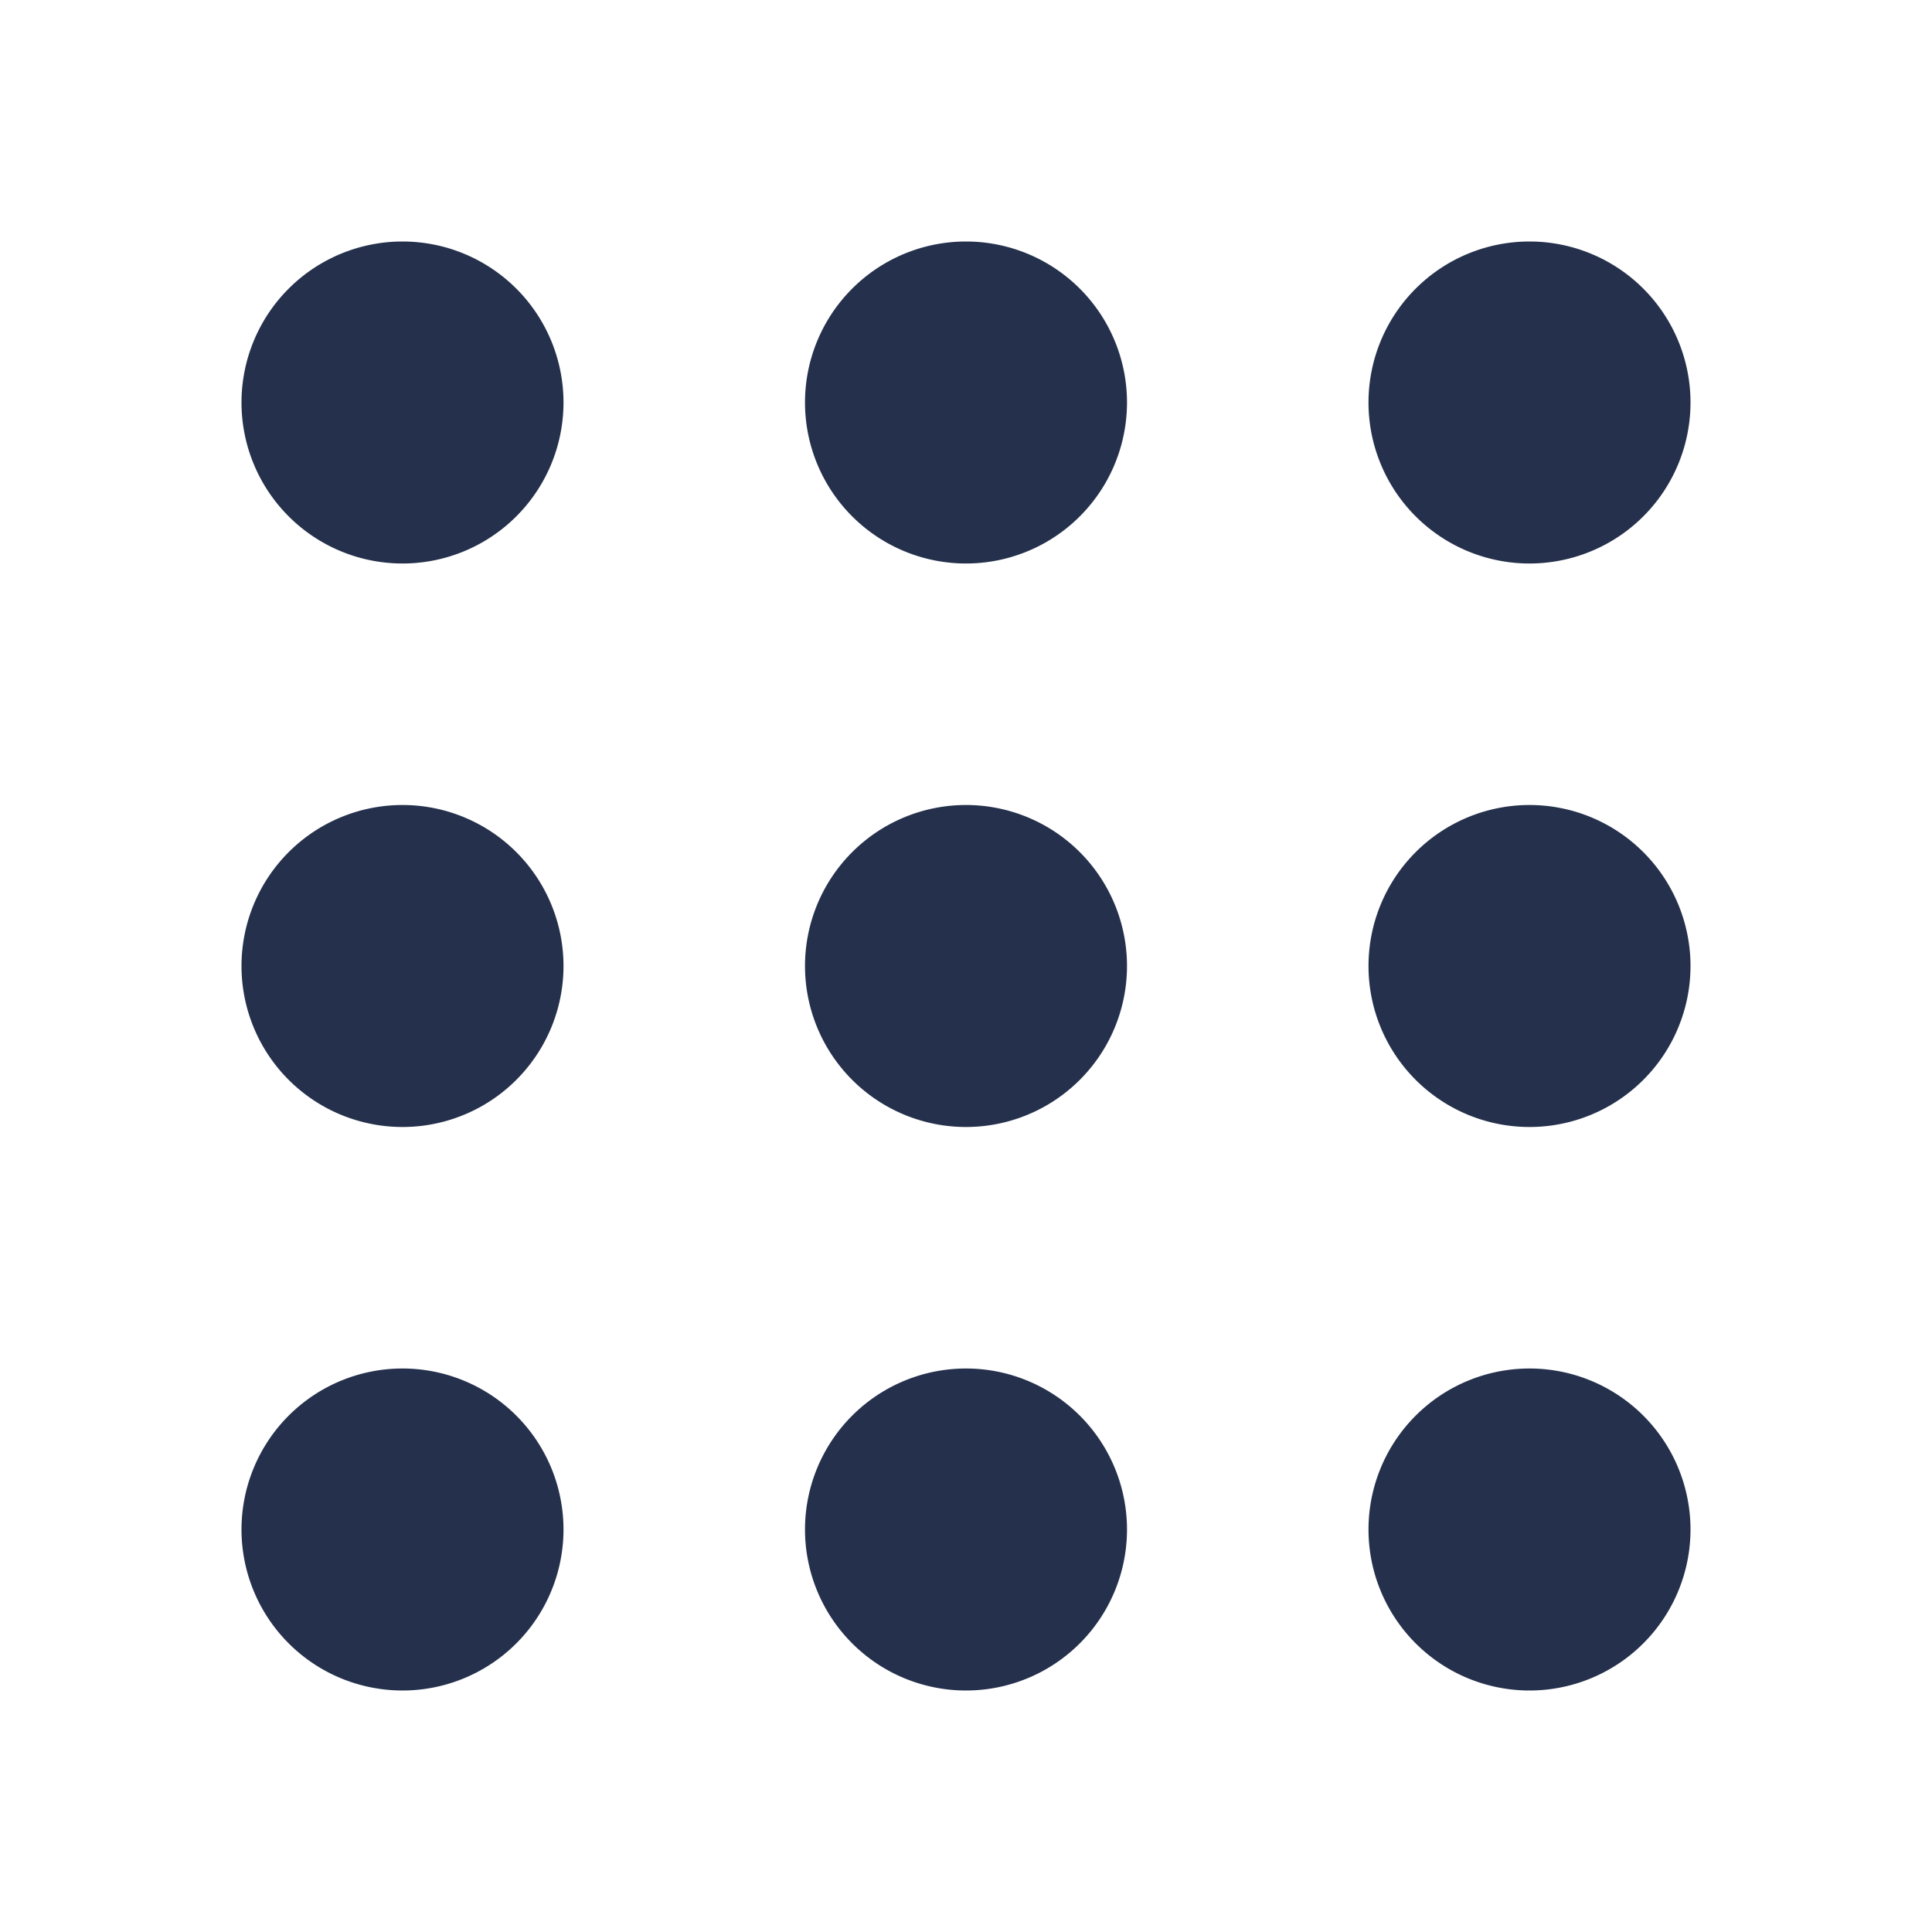 <svg id="Layer" xmlns="http://www.w3.org/2000/svg" viewBox="0 0 24 24"><defs><style>.cls-1{fill:#25314c;}</style></defs><path id="grid-1" class="cls-1" d="M5,7A2,2,0,1,1,7,5,2,2,0,0,1,5,7Zm9-2a2,2,0,1,0-2,2A2,2,0,0,0,14,5Zm7,0a2,2,0,1,0-2,2A2,2,0,0,0,21,5ZM7,12a2,2,0,1,0-2,2A2,2,0,0,0,7,12Zm7,0a2,2,0,1,0-2,2A2,2,0,0,0,14,12Zm7,0a2,2,0,1,0-2,2A2,2,0,0,0,21,12ZM7,19a2,2,0,1,0-2,2A2,2,0,0,0,7,19Zm7,0a2,2,0,1,0-2,2A2,2,0,0,0,14,19Zm7,0a2,2,0,1,0-2,2A2,2,0,0,0,21,19Z"/></svg>